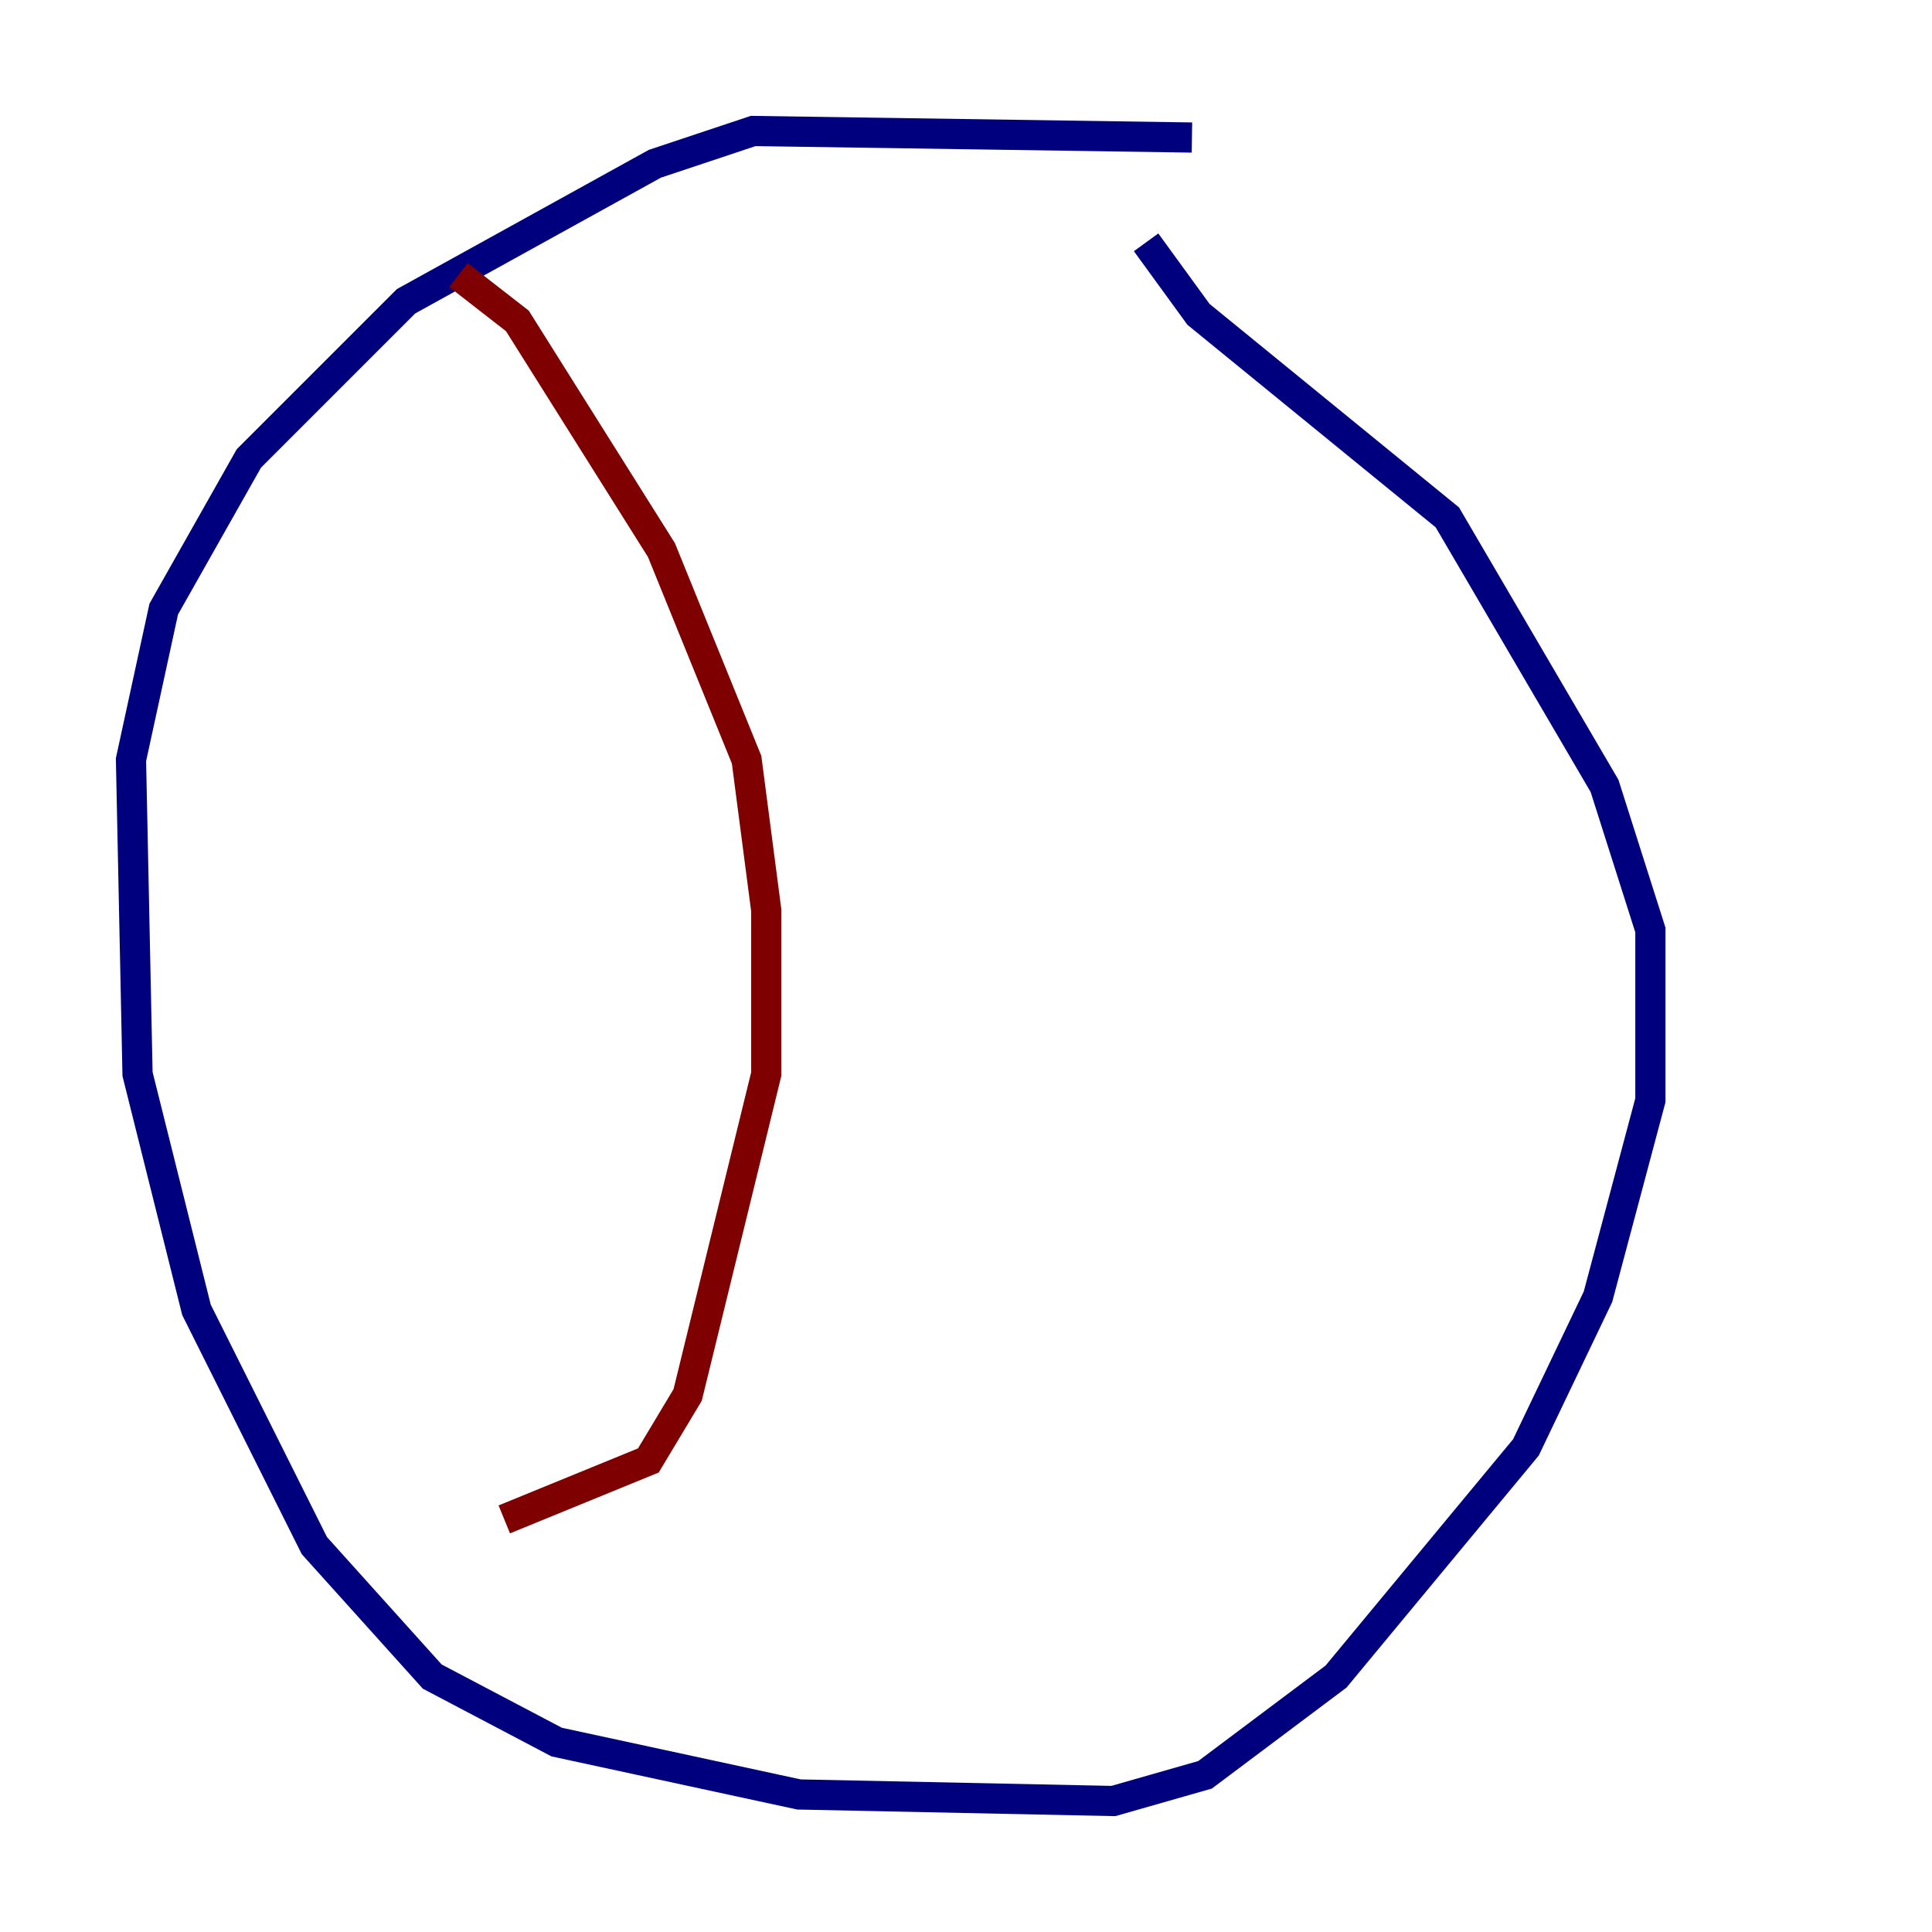 <?xml version="1.0" encoding="utf-8" ?>
<svg baseProfile="tiny" height="128" version="1.2" viewBox="0,0,128,128" width="128" xmlns="http://www.w3.org/2000/svg" xmlns:ev="http://www.w3.org/2001/xml-events" xmlns:xlink="http://www.w3.org/1999/xlink"><defs /><polyline fill="none" points="78.969,9.112 49.898,8.678 43.39,10.848 26.902,19.959 16.488,30.373 10.848,40.352 8.678,50.332 9.112,71.159 13.017,86.78 20.827,102.4 28.637,111.078 36.881,115.417 52.936,118.888 73.763,119.322 79.837,117.586 88.515,111.078 101.098,95.891 105.871,85.912 109.342,72.895 109.342,61.614 106.305,52.068 95.891,34.278 79.403,20.827 75.932,16.054" stroke="#00007f" stroke-width="2" /><polyline fill="none" points="30.373,18.224 34.278,21.261 43.824,36.447 49.464,50.332 50.766,60.312 50.766,71.159 45.559,92.42 42.956,96.759 33.41,100.664" stroke="#7f0000" stroke-width="2" /></svg>
